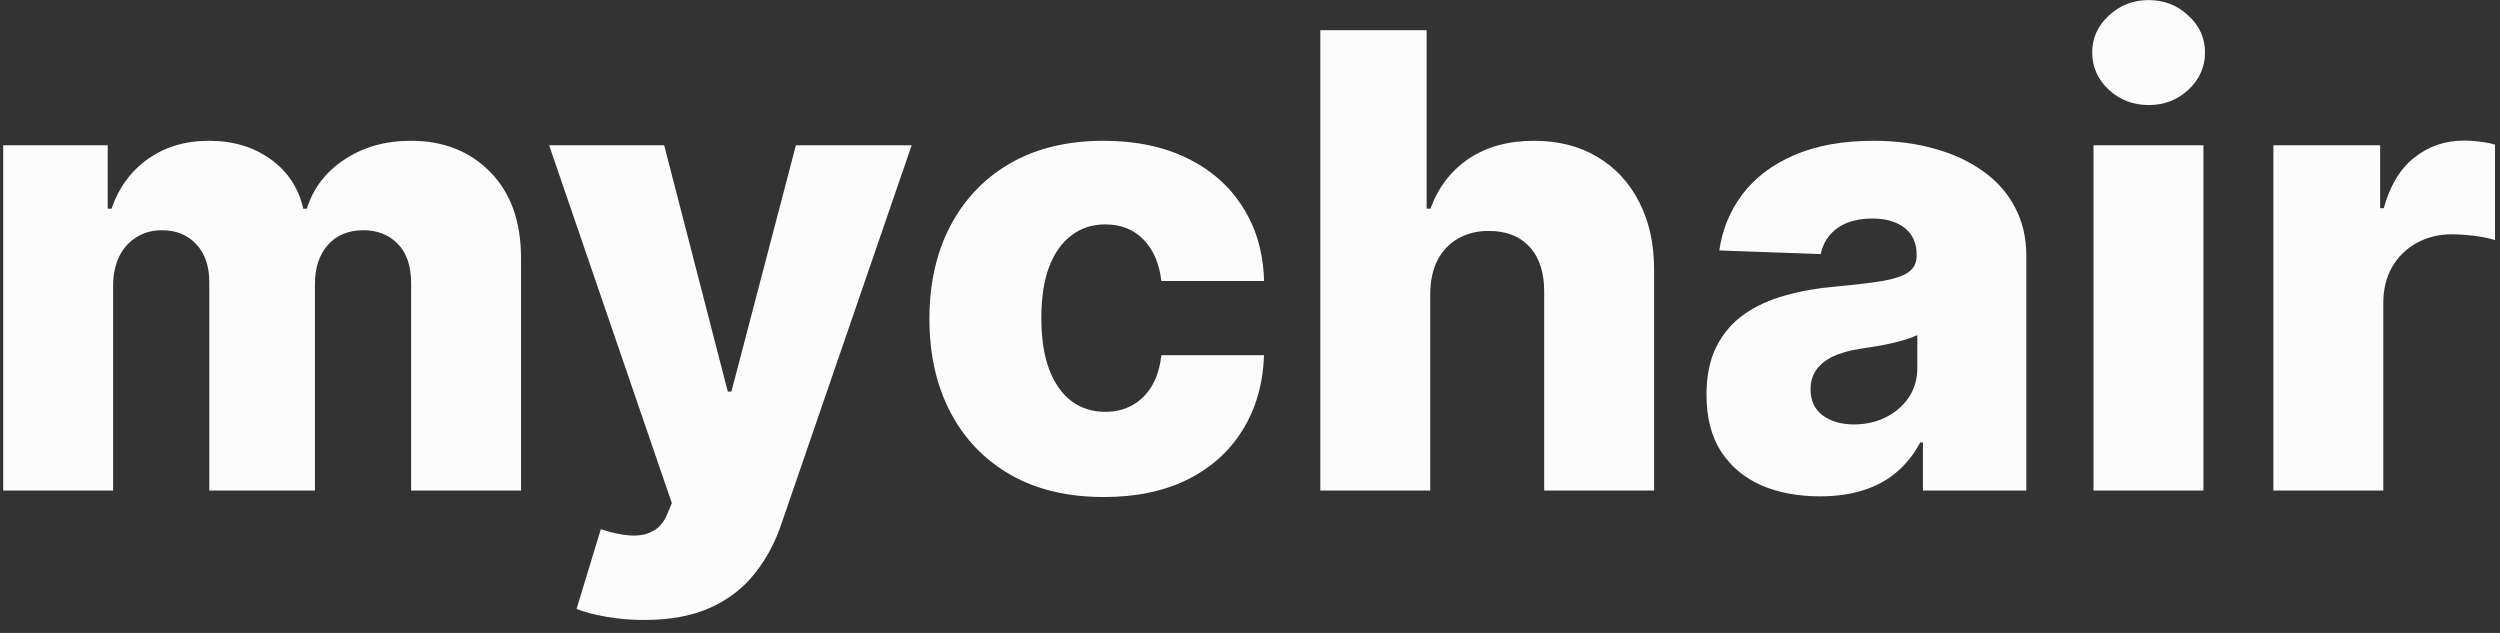<svg width="158" height="40" viewBox="0 0 158 40" fill="none" xmlns="http://www.w3.org/2000/svg">
<rect x="0" y="0" width="158" height="40" fill="#333333" stroke="none"/>
<path d="M0.202 31V9.182H6.807V13.188H7.048C7.503 11.862 8.27 10.815 9.349 10.048C10.429 9.281 11.717 8.898 13.213 8.898C14.728 8.898 16.026 9.286 17.105 10.062C18.185 10.839 18.871 11.881 19.165 13.188H19.392C19.799 11.89 20.595 10.853 21.778 10.077C22.962 9.291 24.359 8.898 25.969 8.898C28.033 8.898 29.709 9.561 30.997 10.886C32.285 12.203 32.929 14.011 32.929 16.312V31H25.983V17.903C25.983 16.814 25.704 15.986 25.145 15.418C24.586 14.84 23.862 14.551 22.972 14.551C22.015 14.551 21.262 14.864 20.713 15.489C20.173 16.104 19.903 16.933 19.903 17.974V31H13.227V17.832C13.227 16.819 12.953 16.019 12.403 15.432C11.854 14.845 11.13 14.551 10.23 14.551C9.624 14.551 9.089 14.698 8.625 14.992C8.161 15.276 7.796 15.683 7.531 16.213C7.276 16.743 7.148 17.368 7.148 18.088V31H0.202ZM40.699 39.182C39.865 39.182 39.08 39.115 38.341 38.983C37.602 38.86 36.968 38.694 36.438 38.486L37.972 33.443C38.653 33.67 39.269 33.803 39.818 33.841C40.377 33.879 40.855 33.789 41.253 33.571C41.66 33.363 41.972 32.989 42.19 32.449L42.46 31.796L34.705 9.182H41.977L45.997 24.75H46.224L50.301 9.182H57.617L49.392 33.088C48.994 34.281 48.431 35.332 47.702 36.242C46.982 37.16 46.049 37.88 44.903 38.401C43.767 38.921 42.365 39.182 40.699 39.182ZM69.761 31.412C67.46 31.412 65.486 30.938 63.838 29.991C62.2 29.044 60.94 27.728 60.06 26.043C59.179 24.348 58.739 22.387 58.739 20.162C58.739 17.927 59.179 15.967 60.06 14.281C60.95 12.586 62.214 11.265 63.852 10.318C65.5 9.371 67.465 8.898 69.747 8.898C71.764 8.898 73.521 9.262 75.017 9.991C76.523 10.721 77.697 11.753 78.54 13.088C79.392 14.414 79.842 15.972 79.889 17.761H73.398C73.265 16.644 72.886 15.768 72.261 15.133C71.646 14.499 70.841 14.182 69.847 14.182C69.042 14.182 68.336 14.409 67.73 14.864C67.124 15.309 66.651 15.972 66.31 16.852C65.978 17.724 65.812 18.803 65.812 20.091C65.812 21.379 65.978 22.468 66.31 23.358C66.651 24.239 67.124 24.906 67.73 25.361C68.336 25.806 69.042 26.028 69.847 26.028C70.49 26.028 71.059 25.891 71.551 25.616C72.053 25.342 72.465 24.939 72.787 24.409C73.109 23.869 73.312 23.216 73.398 22.449H79.889C79.823 24.248 79.373 25.82 78.54 27.165C77.716 28.509 76.556 29.556 75.06 30.304C73.573 31.043 71.807 31.412 69.761 31.412ZM90.39 18.557V31H83.444V1.909H90.163V13.188H90.404C90.897 11.843 91.701 10.792 92.819 10.034C93.946 9.277 95.324 8.898 96.952 8.898C98.487 8.898 99.822 9.239 100.958 9.92C102.094 10.593 102.975 11.544 103.6 12.776C104.235 14.007 104.547 15.446 104.538 17.094V31H97.592V18.457C97.601 17.245 97.298 16.298 96.683 15.617C96.067 14.935 95.201 14.594 94.083 14.594C93.354 14.594 92.71 14.755 92.151 15.077C91.602 15.389 91.171 15.839 90.859 16.426C90.556 17.013 90.399 17.724 90.39 18.557ZM115.024 31.369C113.632 31.369 112.396 31.137 111.317 30.673C110.247 30.2 109.399 29.49 108.774 28.543C108.159 27.586 107.851 26.388 107.851 24.949C107.851 23.737 108.064 22.714 108.49 21.881C108.916 21.047 109.503 20.37 110.251 19.849C111 19.329 111.861 18.936 112.837 18.671C113.812 18.396 114.854 18.211 115.962 18.116C117.202 18.003 118.201 17.884 118.959 17.761C119.716 17.629 120.266 17.444 120.607 17.207C120.957 16.961 121.132 16.616 121.132 16.171V16.099C121.132 15.37 120.881 14.807 120.379 14.409C119.877 14.011 119.2 13.812 118.348 13.812C117.429 13.812 116.691 14.011 116.132 14.409C115.573 14.807 115.218 15.356 115.067 16.057L108.661 15.829C108.85 14.504 109.338 13.32 110.124 12.278C110.919 11.227 112.008 10.403 113.391 9.807C114.783 9.201 116.454 8.898 118.405 8.898C119.797 8.898 121.08 9.063 122.254 9.395C123.429 9.717 124.451 10.19 125.322 10.815C126.194 11.431 126.866 12.188 127.339 13.088C127.822 13.988 128.064 15.015 128.064 16.171V31H121.53V27.96H121.359C120.971 28.699 120.474 29.324 119.868 29.835C119.271 30.347 118.566 30.73 117.751 30.986C116.946 31.241 116.037 31.369 115.024 31.369ZM117.169 26.824C117.917 26.824 118.589 26.672 119.186 26.369C119.792 26.066 120.275 25.65 120.635 25.119C120.995 24.579 121.175 23.954 121.175 23.244V21.171C120.976 21.275 120.734 21.369 120.45 21.454C120.176 21.54 119.873 21.62 119.541 21.696C119.21 21.772 118.869 21.838 118.518 21.895C118.168 21.952 117.832 22.004 117.51 22.051C116.857 22.155 116.298 22.316 115.834 22.534C115.379 22.752 115.029 23.036 114.783 23.386C114.546 23.727 114.428 24.134 114.428 24.608C114.428 25.328 114.683 25.877 115.195 26.256C115.715 26.634 116.374 26.824 117.169 26.824ZM132.311 31V9.182H139.257V31H132.311ZM135.791 6.639C134.816 6.639 133.978 6.317 133.277 5.673C132.576 5.02 132.226 4.234 132.226 3.315C132.226 2.406 132.576 1.63 133.277 0.986C133.978 0.332 134.816 0.006 135.791 0.006C136.776 0.006 137.614 0.332 138.305 0.986C139.006 1.63 139.357 2.406 139.357 3.315C139.357 4.234 139.006 5.02 138.305 5.673C137.614 6.317 136.776 6.639 135.791 6.639ZM143.678 31V9.182H150.425V13.159H150.653C151.05 11.72 151.699 10.65 152.599 9.949C153.498 9.239 154.545 8.884 155.738 8.884C156.06 8.884 156.391 8.907 156.732 8.955C157.073 8.992 157.39 9.054 157.684 9.139V15.176C157.353 15.062 156.917 14.973 156.377 14.906C155.847 14.84 155.373 14.807 154.957 14.807C154.133 14.807 153.389 14.992 152.727 15.361C152.073 15.721 151.557 16.227 151.178 16.881C150.809 17.525 150.624 18.282 150.624 19.153V31H143.678Z" fill="#FCFCFC"/>
</svg>
